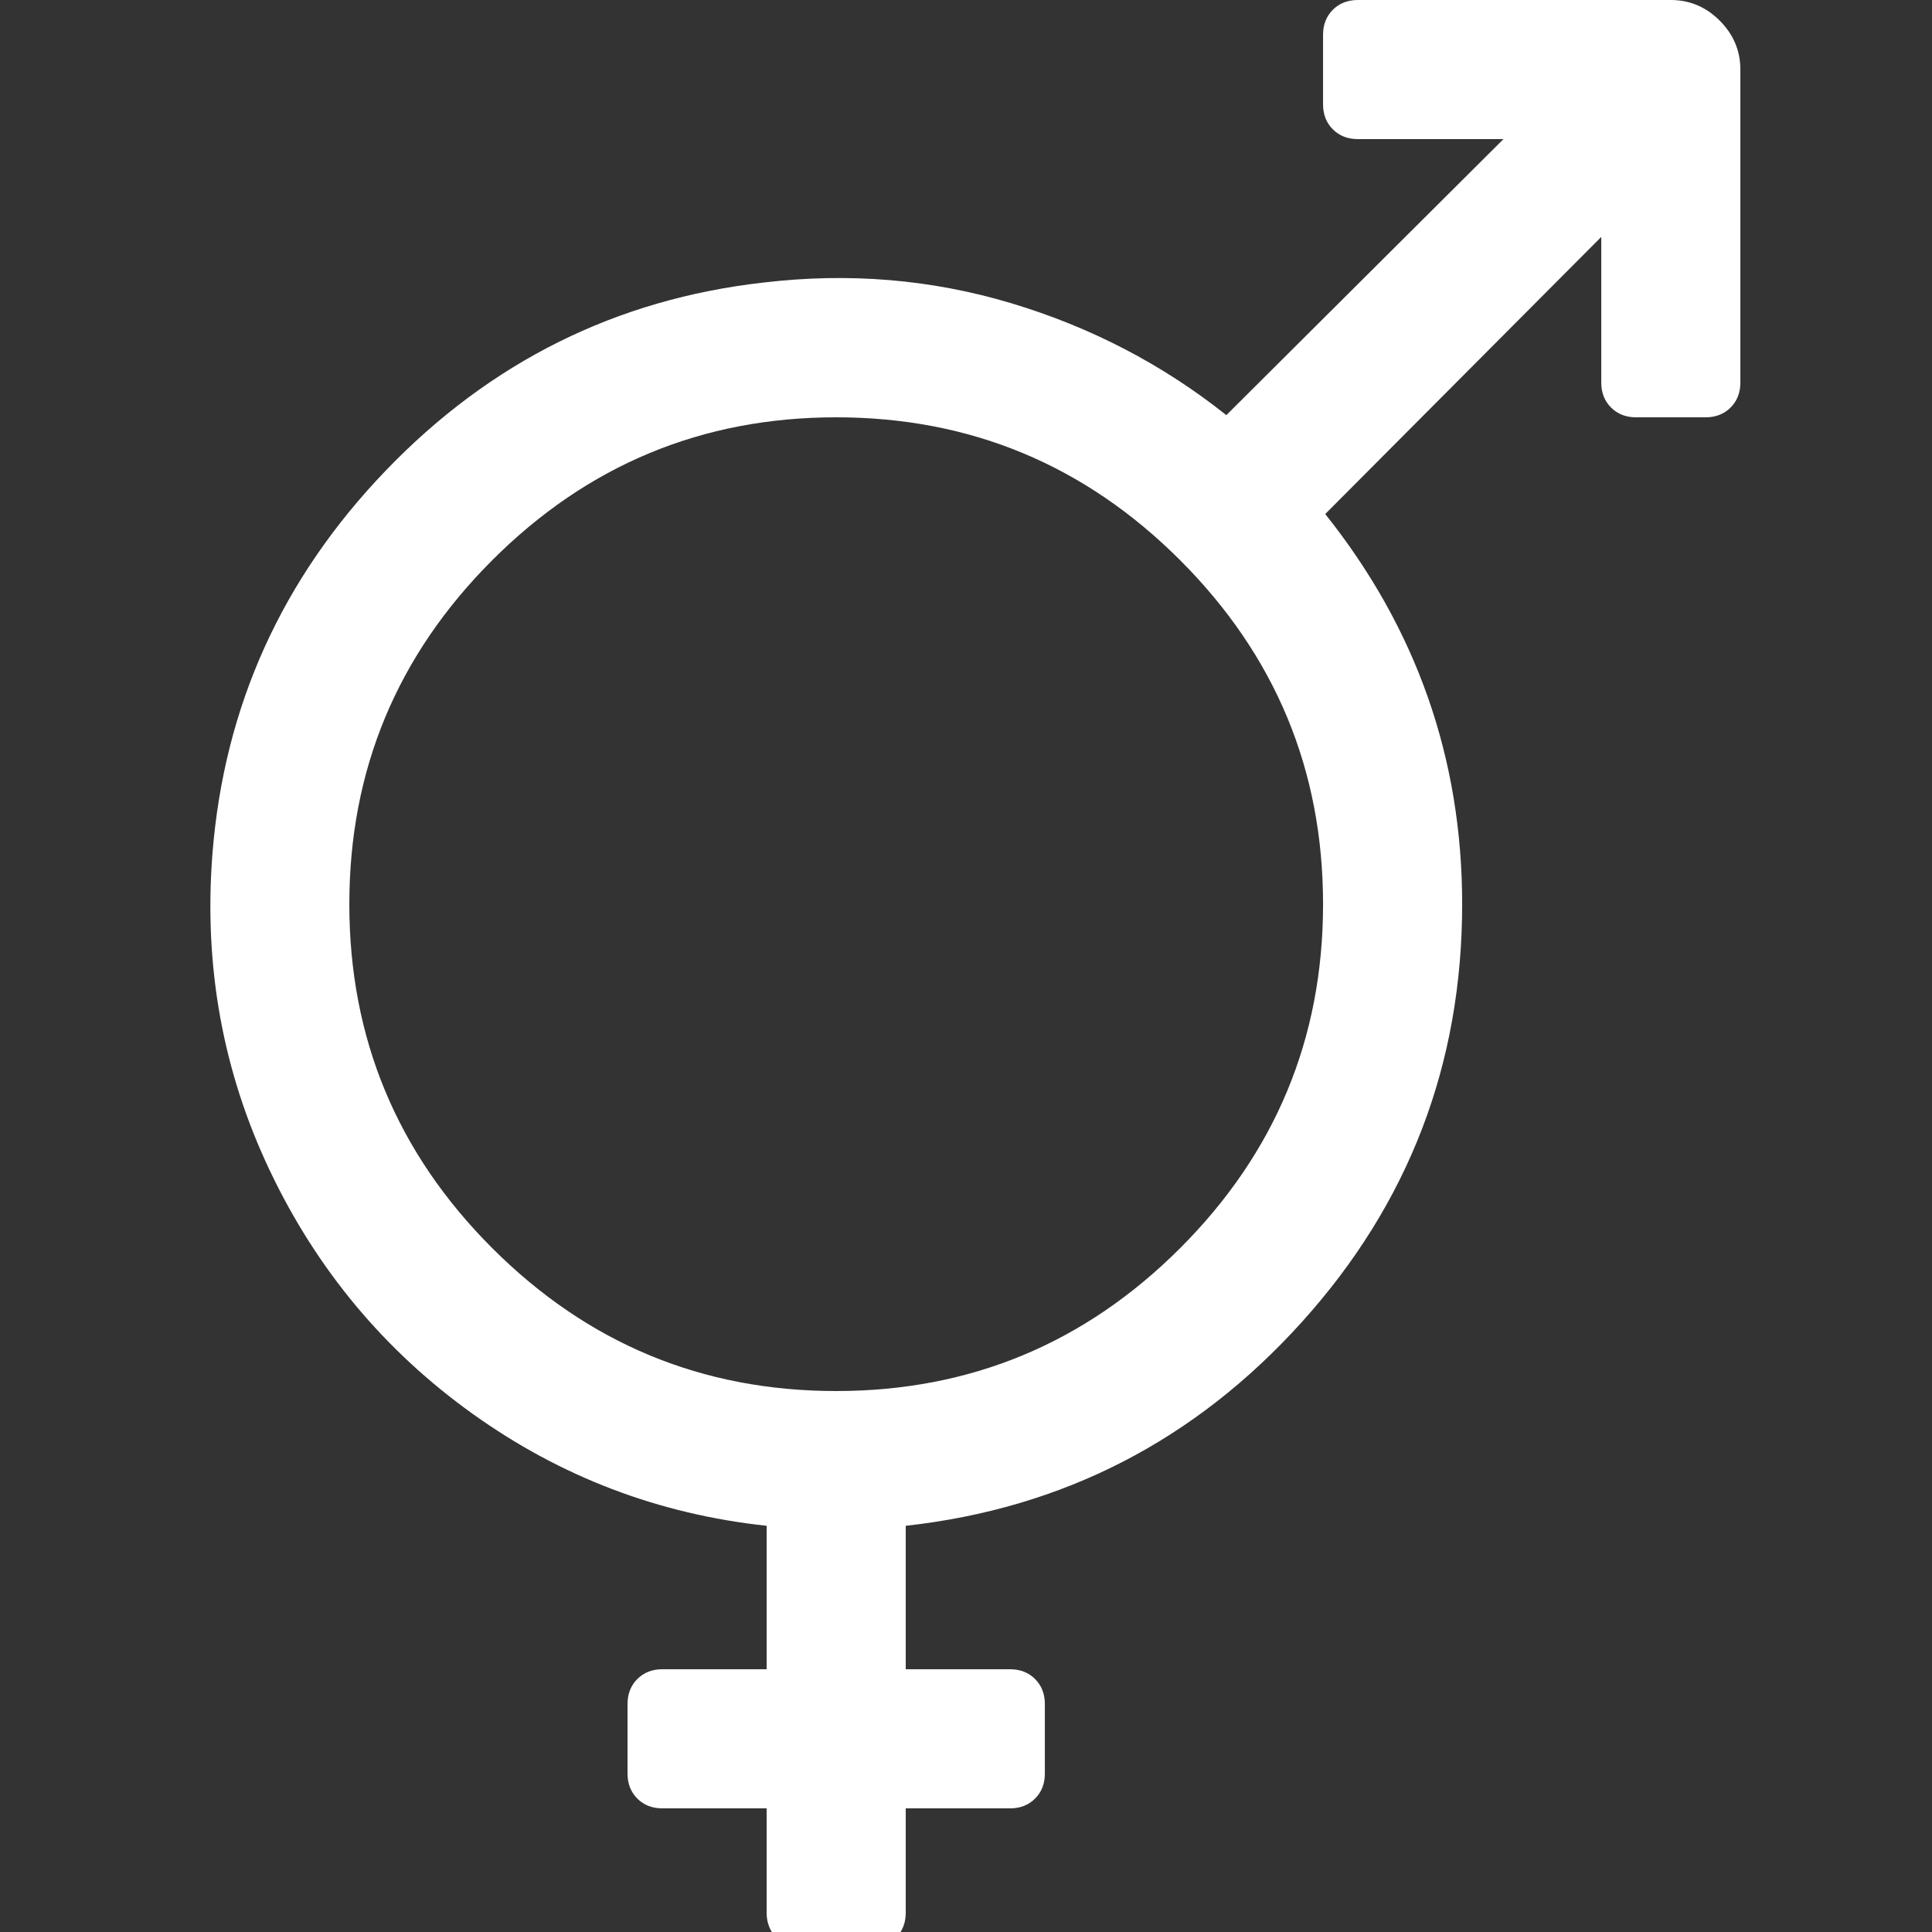 ﻿<!DOCTYPE svg PUBLIC "-//W3C//DTD SVG 1.1//EN" "http://www.w3.org/Graphics/SVG/1.1/DTD/svg11.dtd">
<svg xmlns="http://www.w3.org/2000/svg" xmlns:xlink="http://www.w3.org/1999/xlink" version="1.1" x="0" y="0" width="16" height="16" overflow="auto" preserveAspectRatio="xMidYMid" baseProfile="tiny" space="preserve">
  <rect width="100%" height="100%" fill="#333333" stroke="none"/>
  <path d="M1024 1504 Q1024 1518 1033 1527 Q1042 1536 1056 1536 L1344 1536 Q1370 1536 1389 1517 Q1408 1498 1408 1472 L1408 1184 Q1408 1170 1399 1161 Q1390 1152 1376 1152 L1312 1152 Q1298 1152 1289 1161 Q1280 1170 1280 1184 L1280 1318 L1026 1063 Q1152 905 1152 704 Q1152 483 1004.5 319.5 Q857 156 640 132 L640 0 L736 0 Q750 0 759 -9 Q768 -18 768 -32 L768 -96 Q768 -110 759 -119 Q750 -128 736 -128 L640 -128 L640 -224 Q640 -238 631 -247 Q622 -256 608 -256 L544 -256 Q530 -256 521 -247 Q512 -238 512 -224 L512 -128 L416 -128 Q402 -128 393 -119 Q384 -110 384 -96 L384 -32 Q384 -18 393 -9 Q402 0 416 0 L512 0 L512 132 Q363 148 241.5 235 Q120 322 55 458.5 Q-10 595 2 750 Q18 954 162 1103.5 Q306 1253 509 1276 Q627 1290 737 1257 Q847 1224 935 1154 L1190 1408 L1056 1408 Q1042 1408 1033 1417 Q1024 1426 1024 1440 L1024 1504 z M576 256 Q761 256 892.5 387.5 Q1024 519 1024 704 Q1024 889 892.5 1020.5 Q761 1152 576 1152 Q391 1152 259.5 1020.5 Q128 889 128 704 Q128 519 259.5 387.5 Q391 256 576 256 z" pathLength="0" fill="White" transform="translate(1.741, 9.536743E-07) scale(0.009, -0.009) translate(0, -1536)" />
</svg>